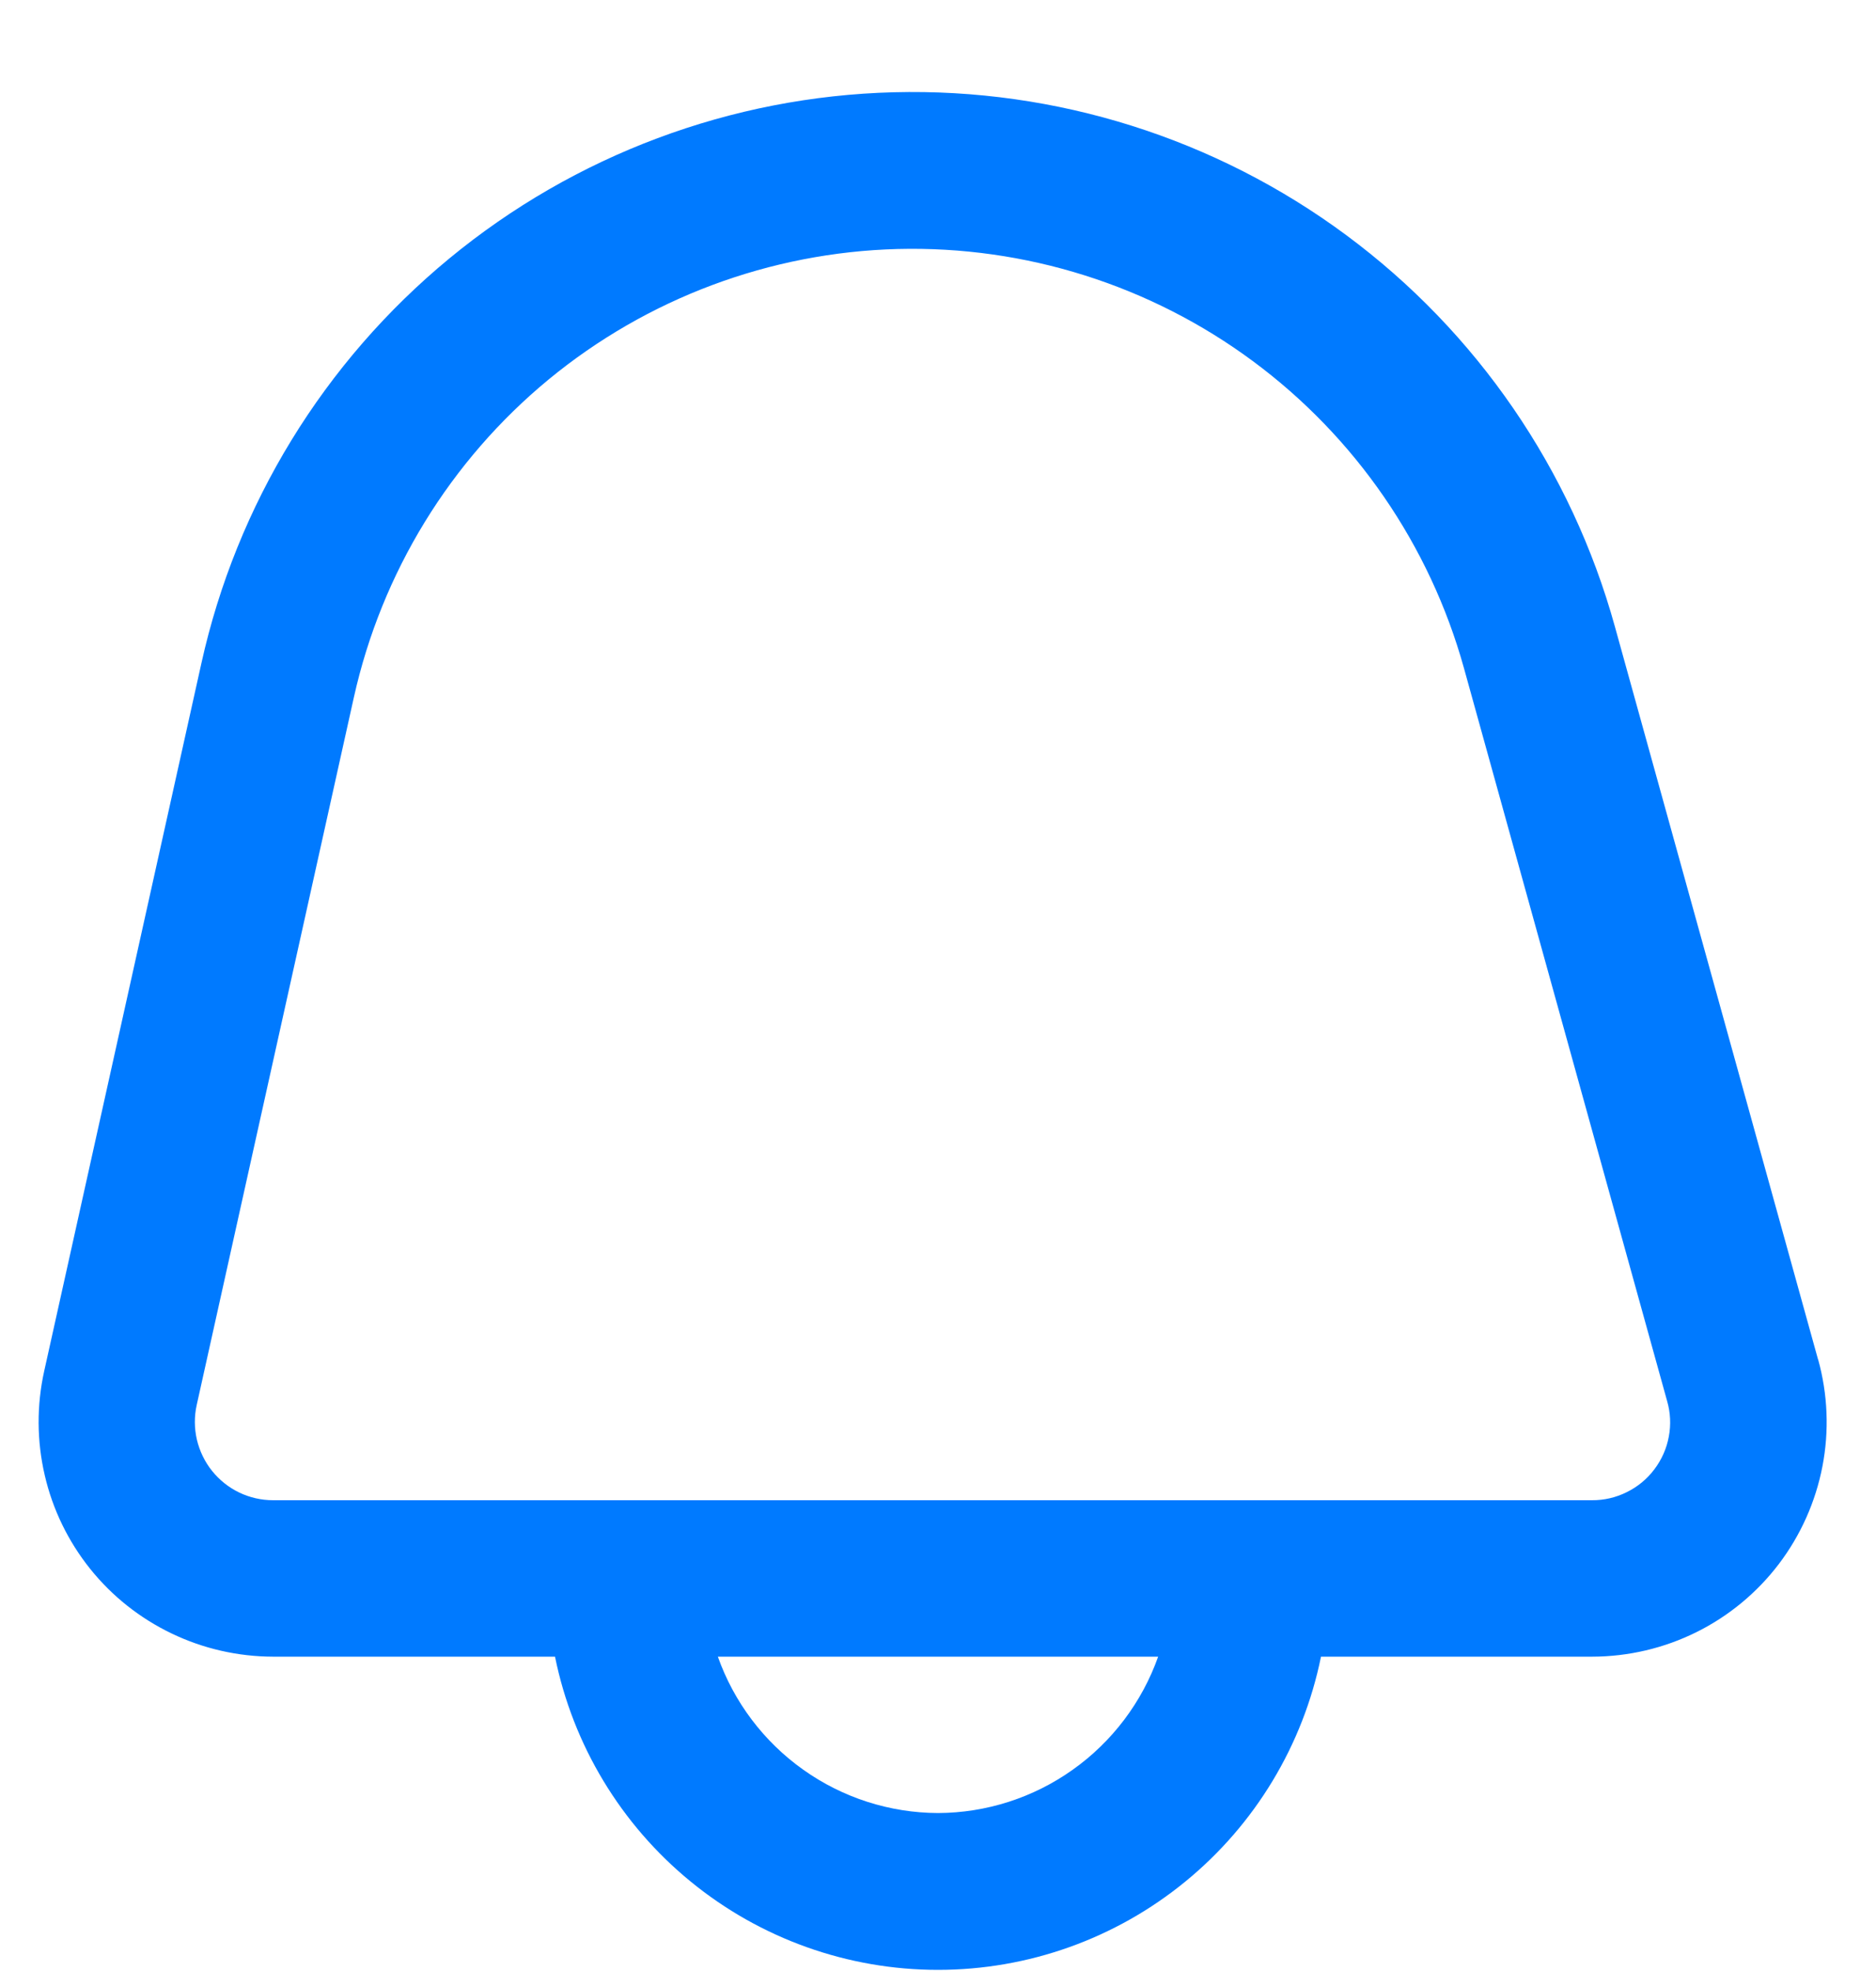 <svg width="20" height="21" viewBox="0 0 20 21" fill="none" xmlns="http://www.w3.org/2000/svg">
<path d="M19.382 14.484L17.216 6.675C16.753 5.004 15.745 3.536 14.352 2.505C12.959 1.474 11.261 0.938 9.528 0.983C7.795 1.028 6.127 1.652 4.79 2.754C3.452 3.857 2.522 5.375 2.147 7.067L0.471 14.609C0.39 14.974 0.392 15.353 0.477 15.718C0.561 16.082 0.727 16.423 0.961 16.715C1.195 17.007 1.492 17.242 1.83 17.404C2.167 17.566 2.537 17.65 2.911 17.651H5.917C6.108 18.592 6.619 19.439 7.363 20.047C8.107 20.656 9.039 20.988 10 20.988C10.961 20.988 11.893 20.656 12.637 20.047C13.381 19.439 13.892 18.592 14.083 17.651H16.975C17.36 17.65 17.74 17.561 18.085 17.39C18.43 17.219 18.731 16.97 18.964 16.664C19.197 16.357 19.356 16.001 19.429 15.623C19.502 15.245 19.486 14.855 19.383 14.484H19.382ZM10 19.317C9.485 19.315 8.983 19.154 8.563 18.855C8.143 18.557 7.825 18.136 7.653 17.651H12.347C12.175 18.136 11.857 18.557 11.437 18.855C11.017 19.154 10.515 19.315 10 19.317ZM17.637 15.655C17.56 15.758 17.459 15.841 17.343 15.898C17.227 15.956 17.1 15.985 16.971 15.984H2.911C2.786 15.984 2.663 15.956 2.55 15.902C2.438 15.848 2.339 15.769 2.261 15.672C2.183 15.575 2.128 15.461 2.099 15.339C2.071 15.218 2.07 15.091 2.097 14.97L3.773 7.428C4.069 6.1 4.799 4.909 5.849 4.043C6.9 3.178 8.209 2.689 9.569 2.653C10.929 2.618 12.262 3.038 13.356 3.847C14.45 4.656 15.242 5.807 15.607 7.118L17.773 14.927C17.809 15.051 17.815 15.181 17.791 15.307C17.768 15.433 17.715 15.552 17.637 15.655Z" fill="#007AFF"/>
</svg>
